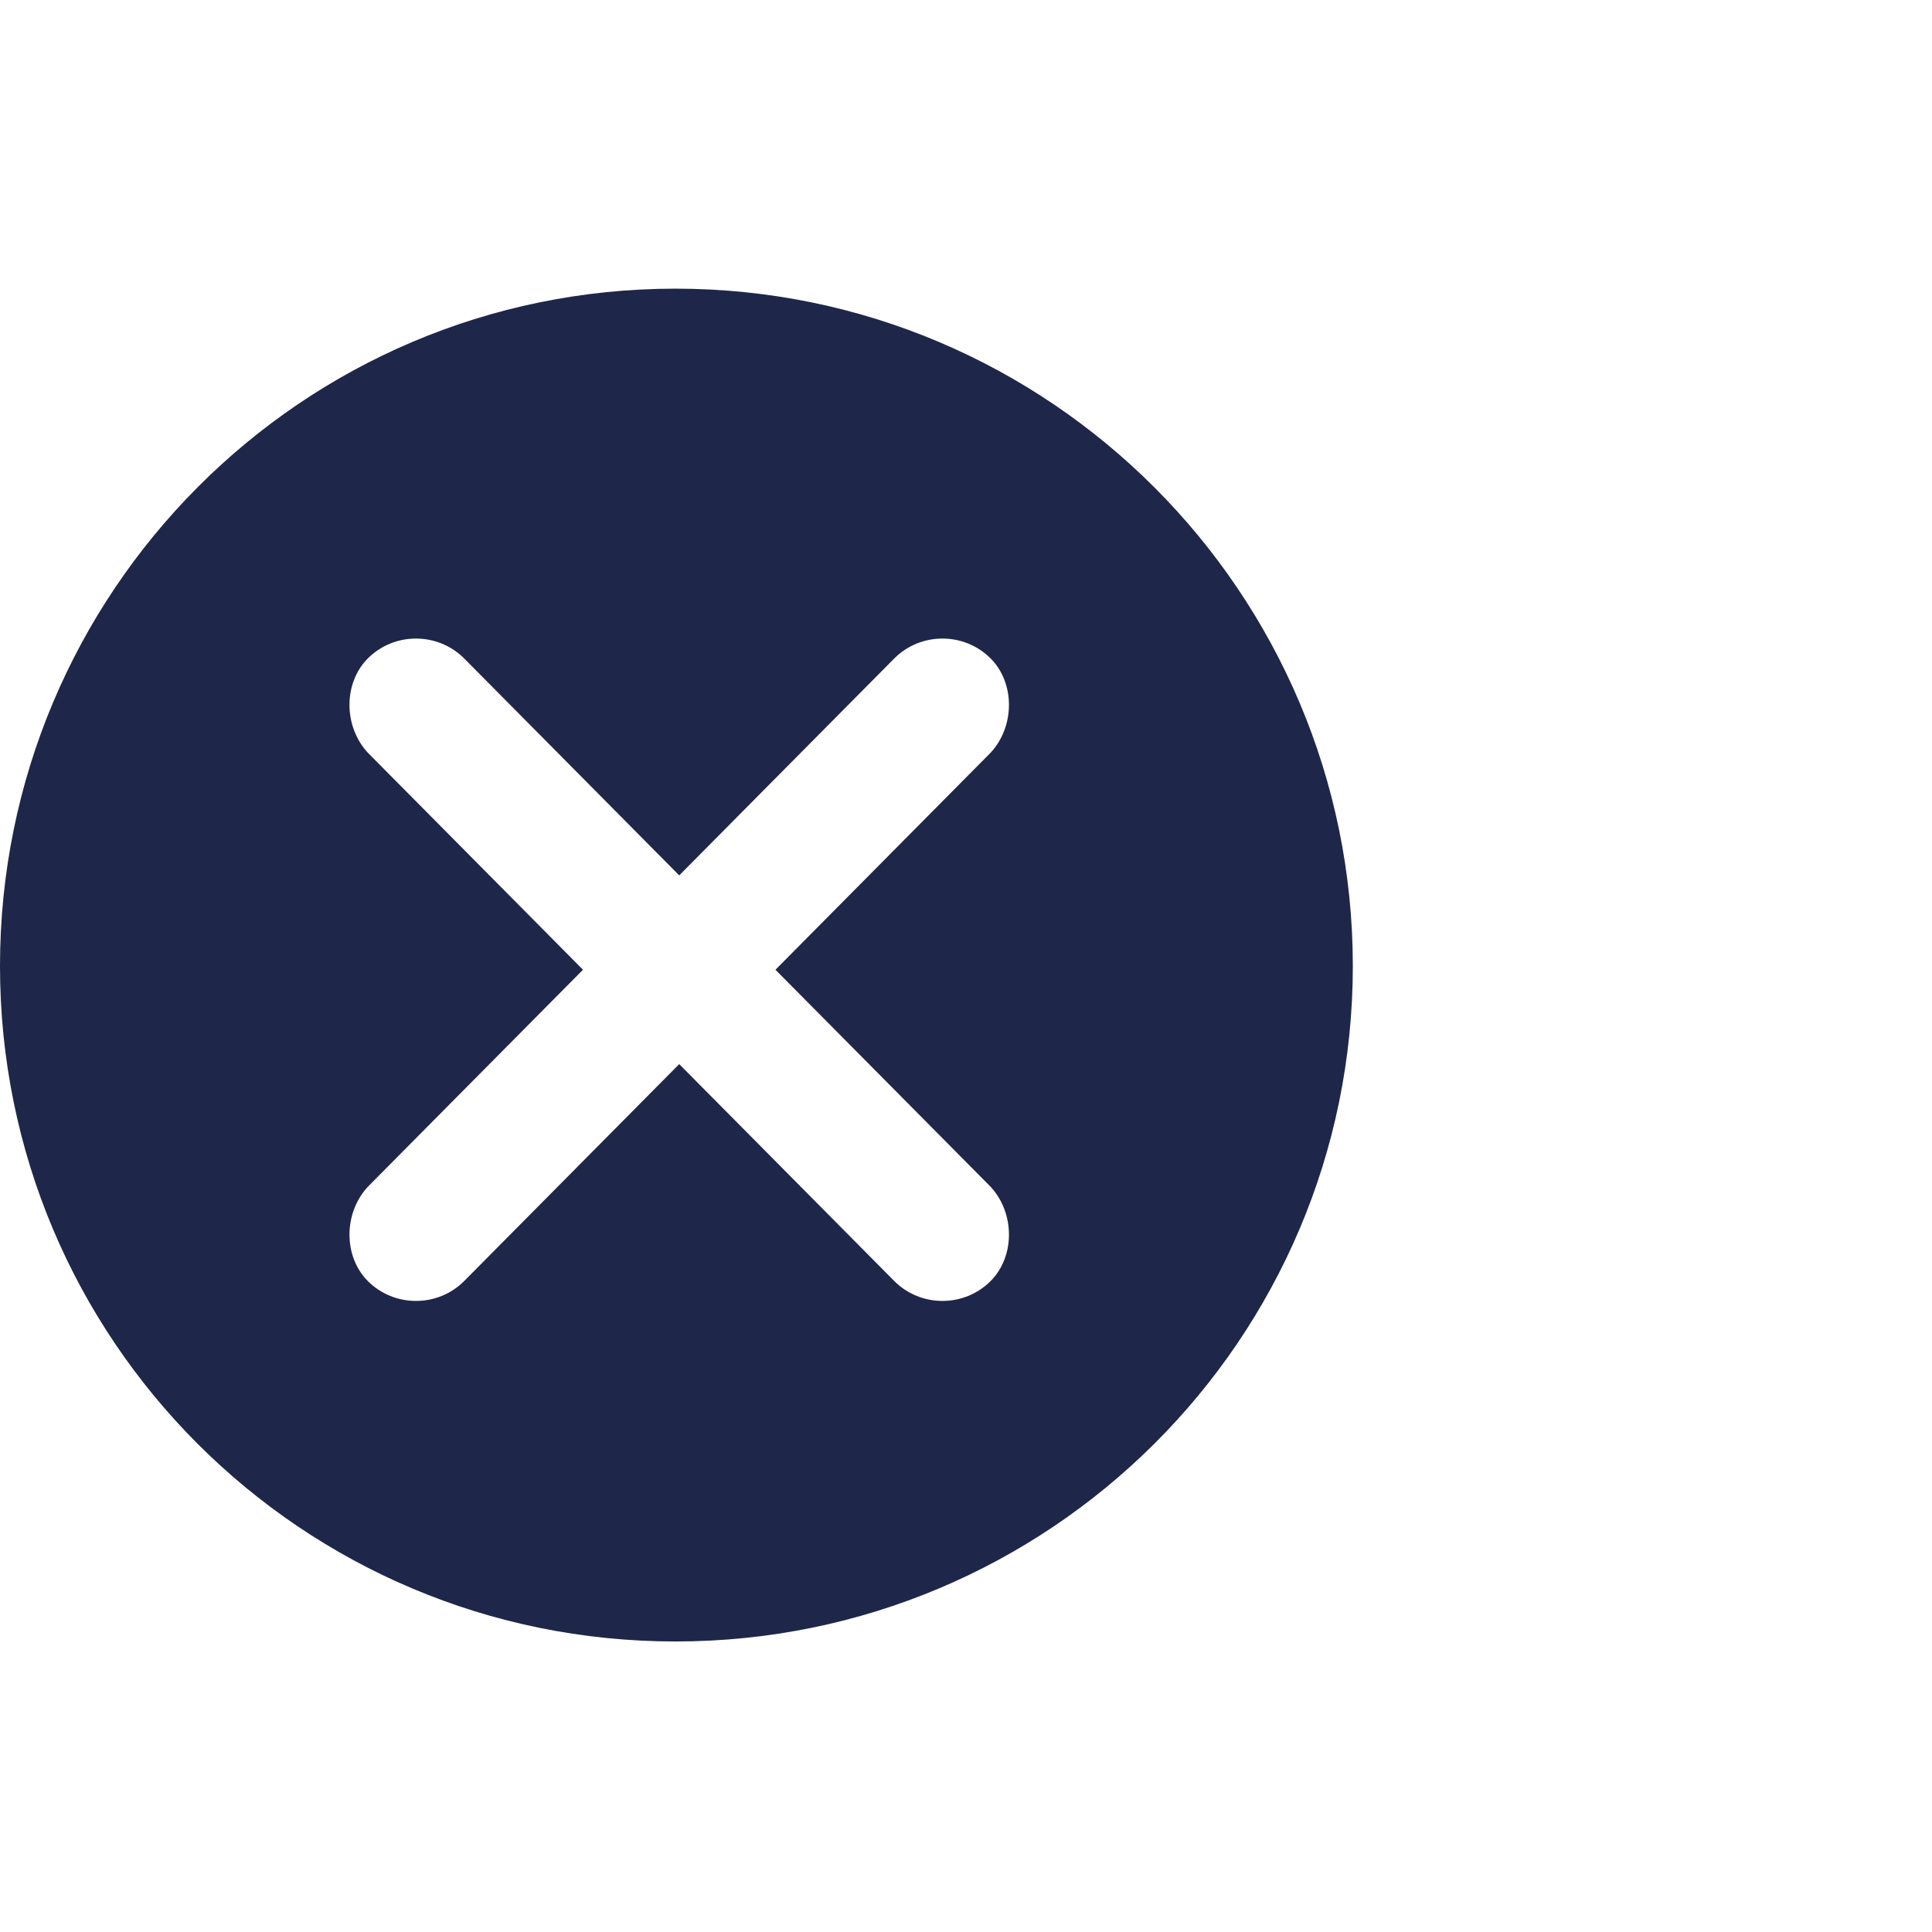<!DOCTYPE svg PUBLIC "-//W3C//DTD SVG 1.1//EN" "http://www.w3.org/Graphics/SVG/1.1/DTD/svg11.dtd">
<!-- Uploaded to: SVG Repo, www.svgrepo.com, Transformed by: SVG Repo Mixer Tools -->
<svg fill="#1E2749" width="800px" height="800px" viewBox="0 0 32 32" version="1.1" xmlns="http://www.w3.org/2000/svg">
<g id="SVGRepo_bgCarrier" stroke-width="0"/>
<g id="SVGRepo_tracerCarrier" stroke-linecap="round" stroke-linejoin="round"/>
<g id="SVGRepo_iconCarrier"> <title>remove</title> <path d="M11.188 4.781c6.188 0 11.219 5.031 11.219 11.219s-5.031 11.188-11.219 11.188-11.188-5-11.188-11.188 5-11.219 11.188-11.219zM11.25 17.625l3.563 3.594c0.438 0.438 1.156 0.438 1.594 0 0.406-0.406 0.406-1.125 0-1.563l-3.563-3.594 3.563-3.594c0.406-0.438 0.406-1.156 0-1.563-0.438-0.438-1.156-0.438-1.594 0l-3.563 3.594-3.563-3.594c-0.438-0.438-1.156-0.438-1.594 0-0.406 0.406-0.406 1.125 0 1.563l3.563 3.594-3.563 3.594c-0.406 0.438-0.406 1.156 0 1.563 0.438 0.438 1.156 0.438 1.594 0z"/> </g>
</svg>